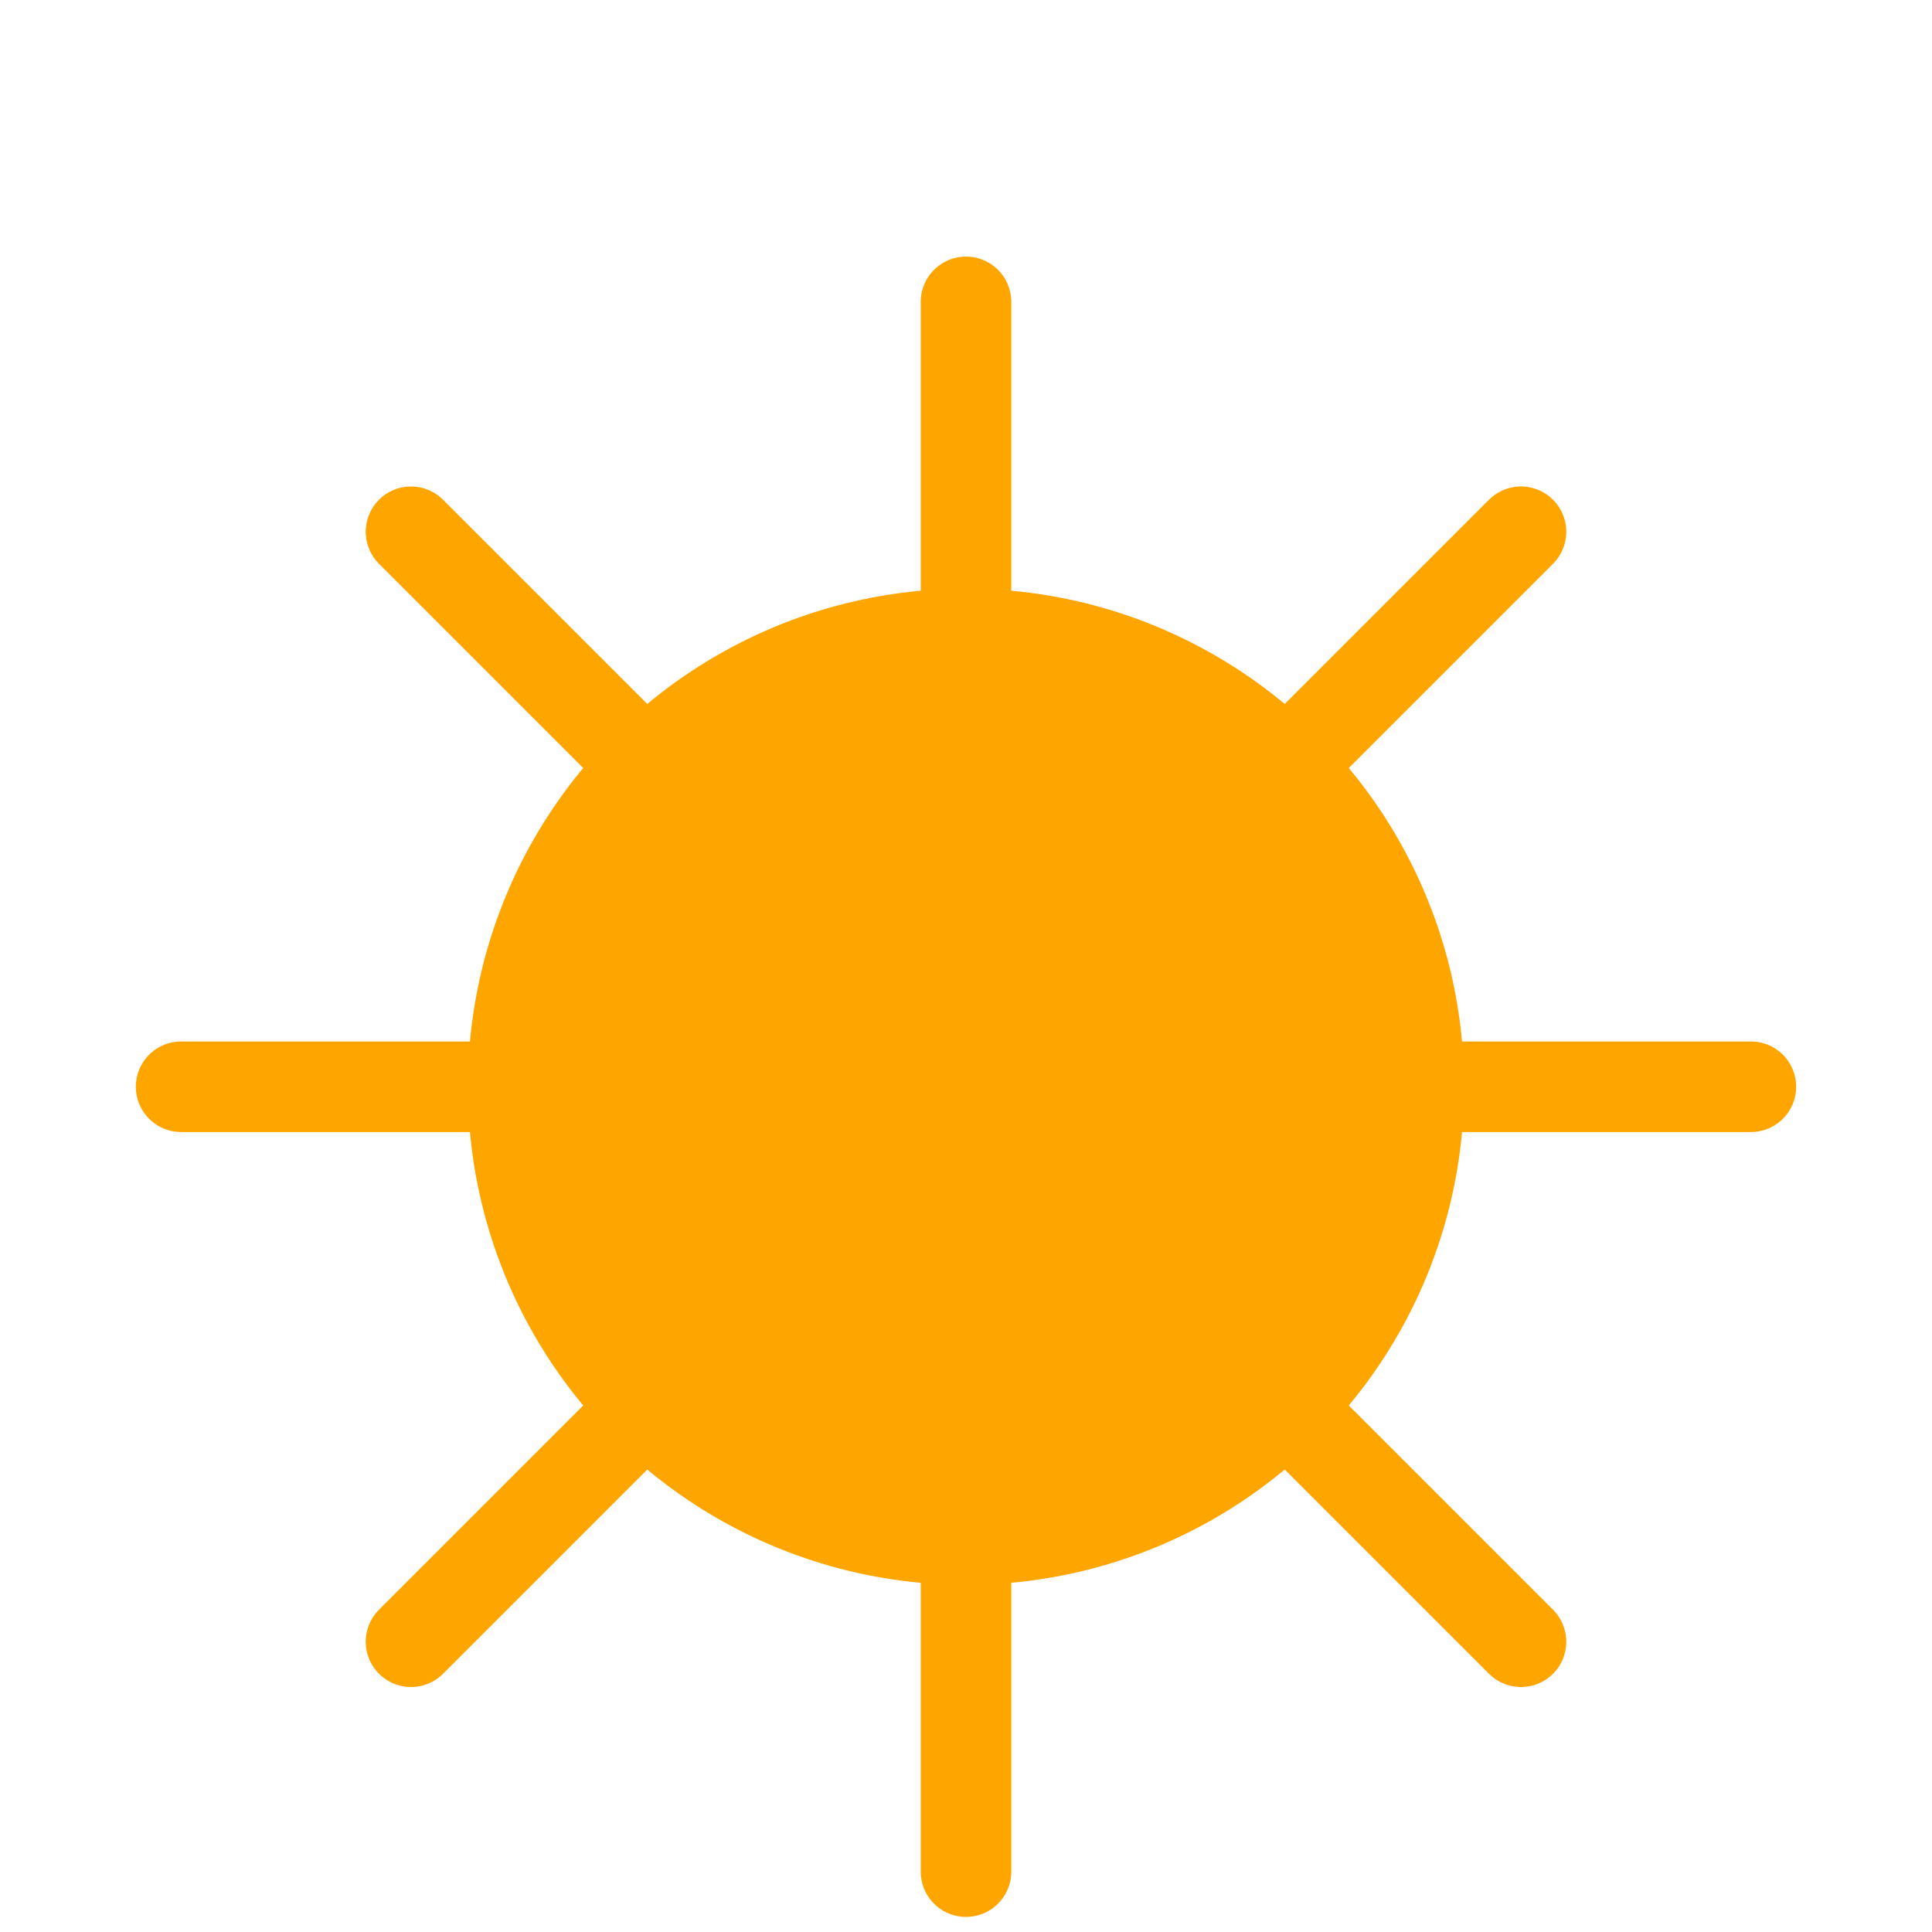 <?xml version="1.0" encoding="utf-8"?>
<!-- (c) ammap.com | SVG weather icons -->
<svg
        version="1.1"
        xmlns="http://www.w3.org/2000/svg"
        xmlns:xlink="http://www.w3.org/1999/xlink"
        width="64"
        height="64"
        viewBox="0 0 64 64">
    <defs>
        <filter id="blur" width="200%" height="200%">
            <feGaussianBlur in="SourceAlpha" stdDeviation="3"/>
            <feOffset dx="0" dy="4" result="offsetblur"/>
            <feComponentTransfer>
                <feFuncA type="linear" slope="0.05"/>
            </feComponentTransfer>
            <feMerge>
                <feMergeNode/>
                <feMergeNode in="SourceGraphic"/>
            </feMerge>
        </filter>
    </defs>
    <g filter="url(#blur)" id="day">
        <g transform="translate(32,32)">
            <g class="am-weather-sun am-weather-sun-shiny am-weather-easing-ease-in-out">
                <g>
                    <line fill="none" stroke="orange" stroke-linecap="round" stroke-width="3" transform="translate(0,16)" x1="0" x2="0" y1="0" y2="10" />
                </g>
                <g transform="rotate(45)">
                    <line fill="none" stroke="orange" stroke-linecap="round" stroke-width="3" transform="translate(0,16)" x1="0" x2="0" y1="0" y2="10" />
                </g>
                <g transform="rotate(90)">
                    <line fill="none" stroke="orange" stroke-linecap="round" stroke-width="3" transform="translate(0,16)" x1="0" x2="0" y1="0" y2="10" />
                </g>
                <g transform="rotate(135)">
                    <line fill="none" stroke="orange" stroke-linecap="round" stroke-width="3" transform="translate(0,16)" x1="0" x2="0" y1="0" y2="10" />
                </g>
                <g transform="rotate(180)">
                    <line fill="none" stroke="orange" stroke-linecap="round" stroke-width="3" transform="translate(0,16)" x1="0" x2="0" y1="0" y2="10" />
                </g>
                <g transform="rotate(225)">
                    <line fill="none" stroke="orange" stroke-linecap="round" stroke-width="3" transform="translate(0,16)" x1="0" x2="0" y1="0" y2="10" />
                </g>
                <g transform="rotate(270)">
                    <line fill="none" stroke="orange" stroke-linecap="round" stroke-width="3" transform="translate(0,16)" x1="0" x2="0" y1="0" y2="10" />
                </g>
                <g transform="rotate(315)">
                    <line fill="none" stroke="orange" stroke-linecap="round" stroke-width="3" transform="translate(0,16)" x1="0" x2="0" y1="0" y2="10" />
                </g>
            </g>
            <circle cx="0" cy="0" fill="orange" r="15" stroke="orange" stroke-width="3"/>
        </g>
    </g>
</svg>

